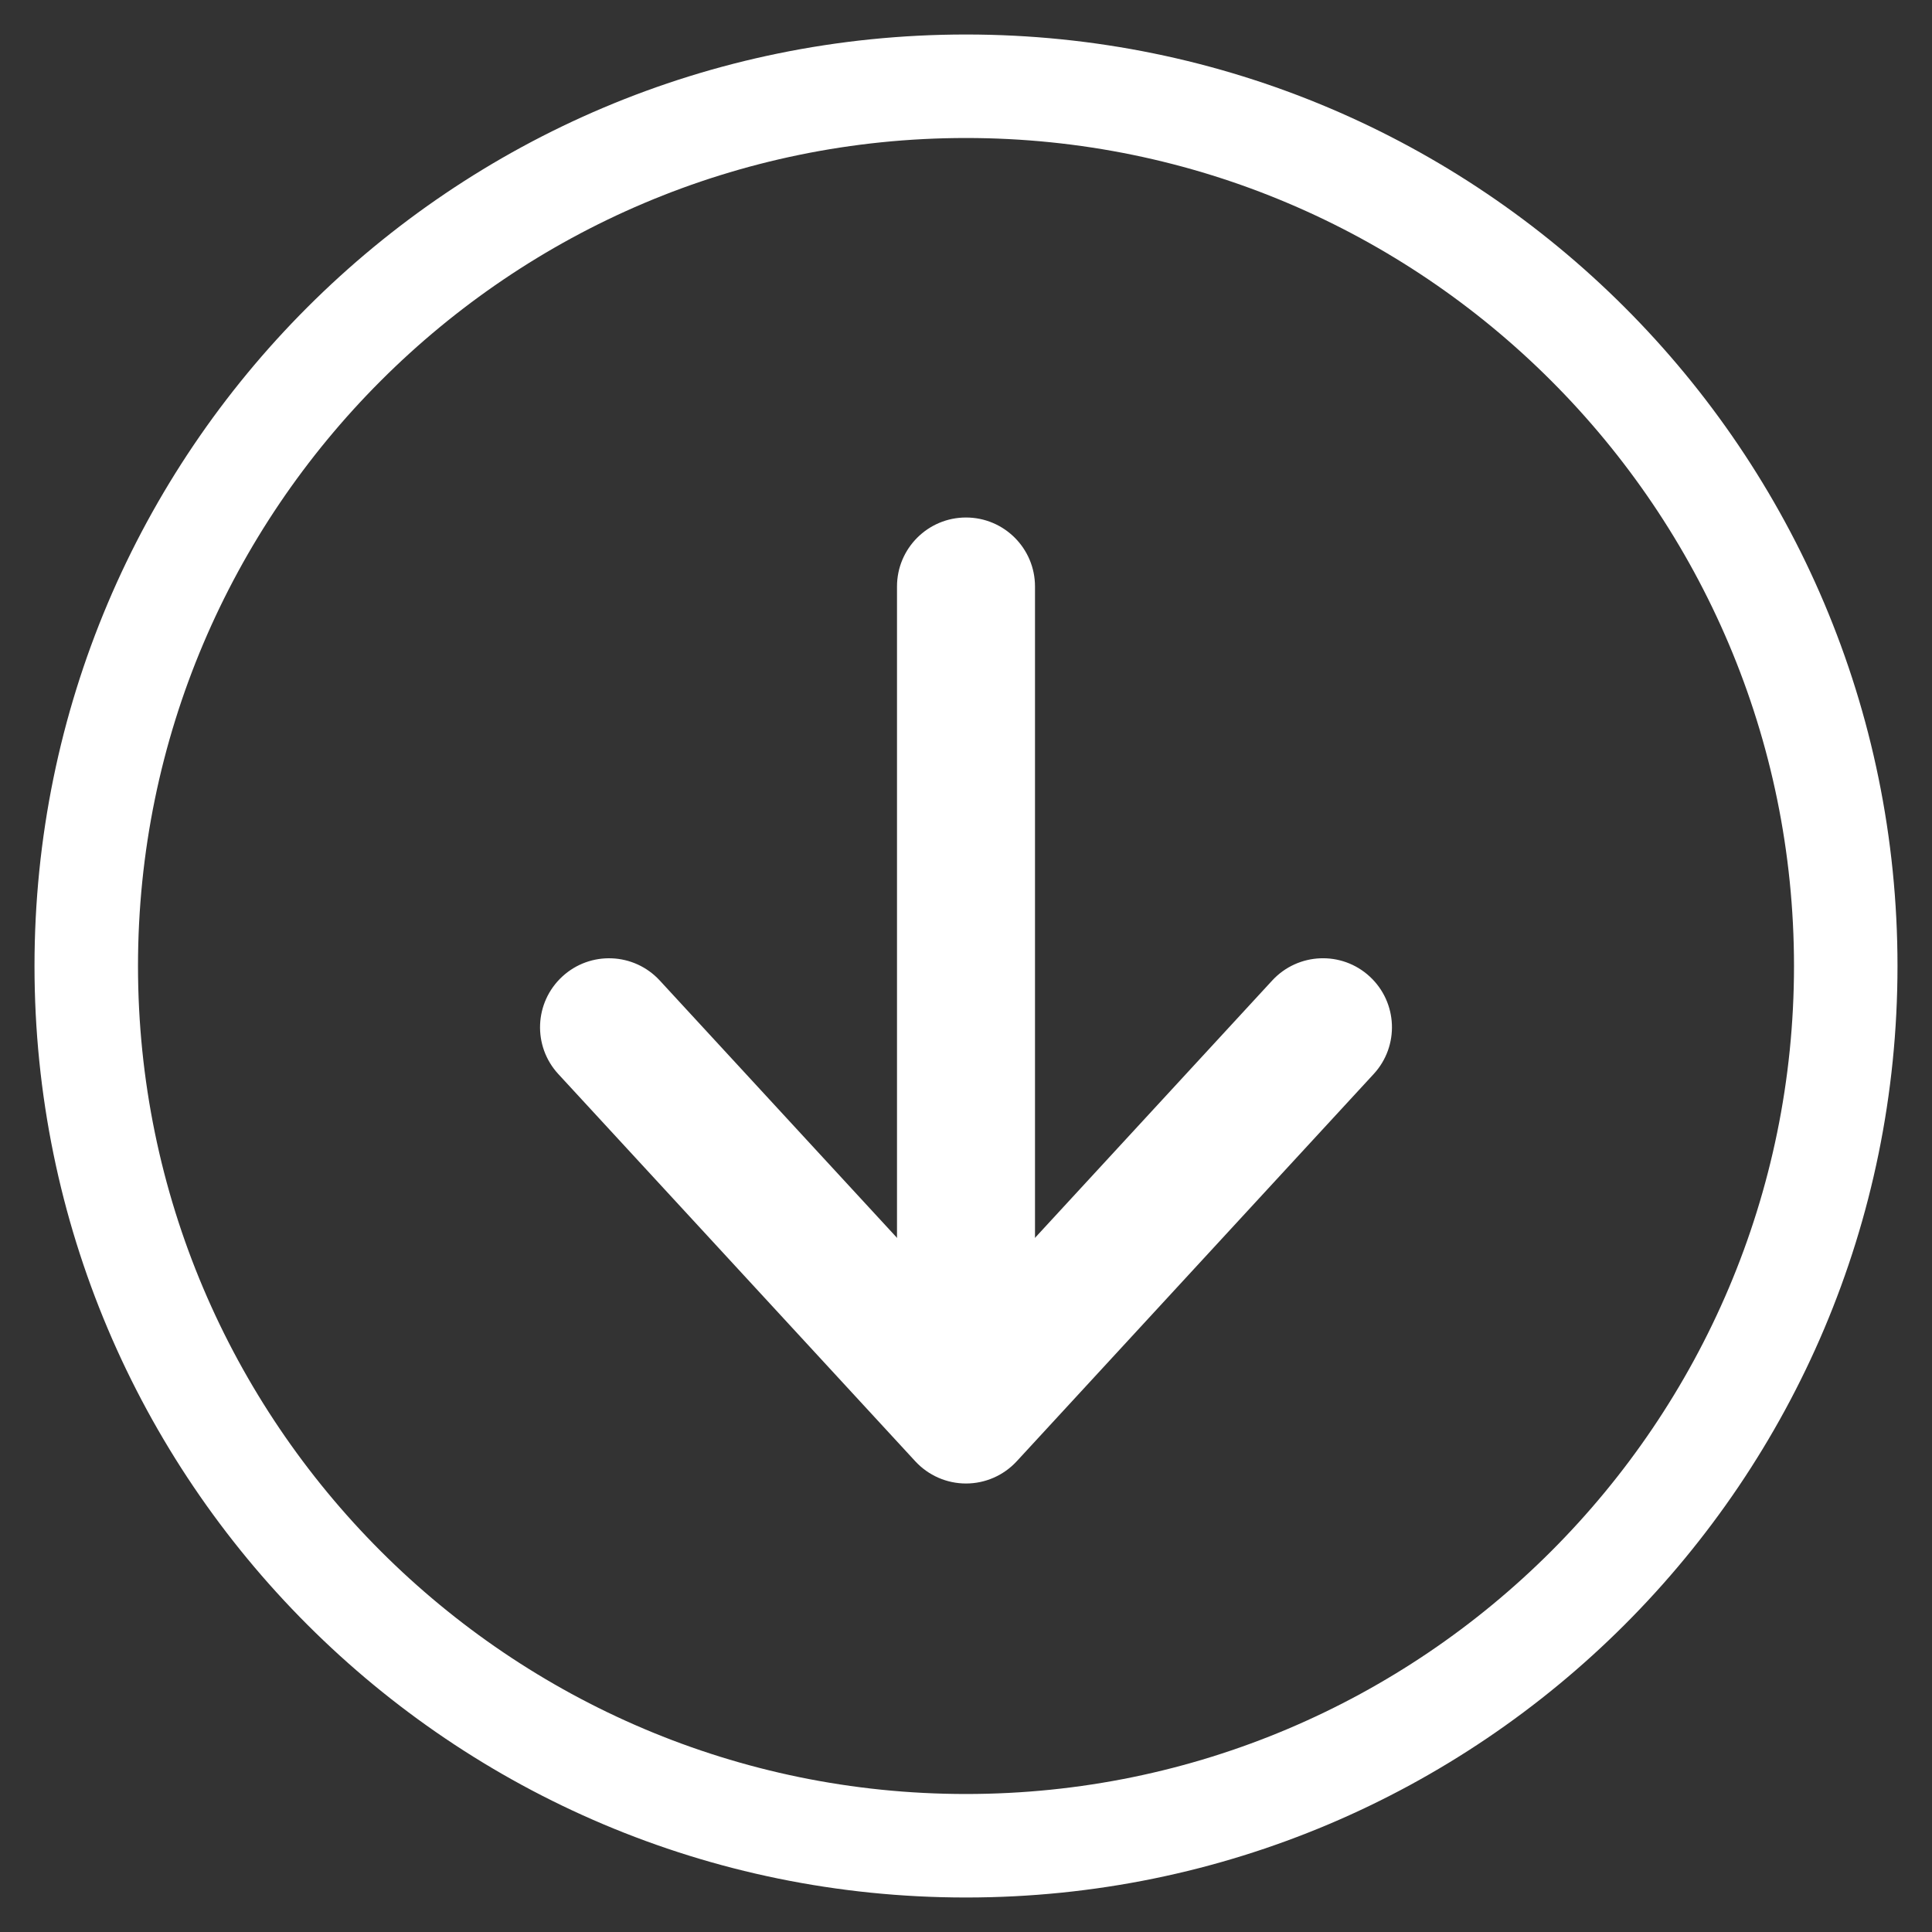 <?xml version="1.0" encoding="utf-8"?>
<!-- Generator: Adobe Illustrator 17.0.0, SVG Export Plug-In . SVG Version: 6.00 Build 0)  -->
<!DOCTYPE svg PUBLIC "-//W3C//DTD SVG 1.1//EN" "http://www.w3.org/Graphics/SVG/1.1/DTD/svg11.dtd">
<svg version="1.1" id="Layer_1" xmlns="http://www.w3.org/2000/svg" xmlns:xlink="http://www.w3.org/1999/xlink" x="0px" y="0px"
	 width="56px" height="56px" viewBox="0 0 56 56" enable-background="new 0 0 56 56" xml:space="preserve">
<rect x="0" y="0" width="56" height="56" fill="#333333" stroke="none"/>
<g>
	<path fill="#FFFFFF" d="M28,39c-1.104,0-2-0.896-2-2V17c0-1.104,0.896-2,2-2s2,0.896,2,2v20C30,38.104,29.104,39,28,39z"/>
</g>
<g>
	<path fill="#FFFFFF" d="M28,43c-0.559,0-1.092-0.234-1.471-0.645L16.183,31.132c-0.749-0.812-0.697-2.077,0.115-2.826
		c0.812-0.749,2.077-0.698,2.826,0.115L28,38.049l8.876-9.629c0.75-0.812,2.015-0.864,2.826-0.115
		c0.812,0.749,0.864,2.014,0.115,2.826L29.471,42.355C29.092,42.766,28.559,43,28,43z"/>
</g>
<g>
	<path fill="#FFFFFF" d="M28,4c13.234,0,24,10.766,24,24S41.234,52,28,52S4,41.234,4,28S14.766,4,28,4 M28,1C13.088,1,1,13.088,1,28
		s12.088,27,27,27c14.912,0,27-12.088,27-27S42.912,1,28,1L28,1z"/>
</g>
<path fill="#D6D5E5" d="M-28.438,35.797c0,0-1.396,0.89-2.32,3.121c-0.371,0.203-0.72,0.466-1.031,0.746
	c0.335-1.878-0.085-2.827-0.464-3.275c0.061-0.159,0.126-0.307,0.198-0.443c-0.143,0.072-0.275,0.153-0.405,0.234
	c-0.144-0.119-0.249-0.164-0.249-0.164c0.032,0.093,0.057,0.183,0.083,0.274c-0.48,0.324-0.863,0.696-1.174,1.092
	c0.526-2.789,2.235-4.19,2.235-4.19c-1.884,0.918-2.767,2.741-3.185,4.36c-0.376-0.485-0.834-0.951-1.407-1.378
	c0,0,0.227,0.495,0.441,1.266c-0.22-0.137-0.441-0.219-0.655-0.215c0.117,0.141,0.238,0.316,0.356,0.512
	c-0.215,0.118-0.466,0.282-0.721,0.508c-0.135-0.054-0.272-0.105-0.421-0.146c0.182-0.344,0.375-0.647,0.56-0.866
	c-0.151-0.002-0.305,0.037-0.46,0.107c0.468-1.59,1.214-3.378,2.395-4.815c0,0-2.875,1.819-3.979,6.598
	c-0.086,0.164-0.166,0.329-0.236,0.496c-0.02-0.264-0.055-0.538-0.104-0.817c0.074-0.043,0.148-0.081,0.216-0.115
	c-0.078-0.038-0.165-0.059-0.256-0.075c-0.296-1.451-1.045-3.034-2.73-4.281c0,0,0.772,1.634,0.772,3.655
	c-0.194,0.102-0.39,0.222-0.583,0.361c-0.044,0-0.083,0.007-0.125,0.009c-0.093-0.095-0.191-0.19-0.292-0.283
	c0.211-0.426,0.442-0.804,0.66-1.068c-0.386-0.007-0.799,0.251-1.18,0.653c-0.122-0.087-0.242-0.174-0.374-0.253
	c0.536-1.248,1.148-2.074,1.148-2.074c-0.174,0.093-0.34,0.199-0.501,0.309c0.021-0.028,0.042-0.061,0.063-0.085
	c-0.643,0.41-1.158,0.919-1.575,1.474c-0.083-0.028-0.163-0.058-0.252-0.079c0,0,0.077,0.068,0.185,0.164
	c-0.154,0.212-0.288,0.433-0.412,0.655c-0.23,0.375-0.419,0.756-0.584,1.13c-0.042-0.114-0.088-0.228-0.134-0.34
	c0.07-0.482,0.112-0.947,0.122-1.392c0.042-0.057,0.084-0.113,0.124-0.161c-0.039,0-0.08,0.01-0.122,0.014
	c0.037-2.883-1.022-4.924-1.022-4.924c0.335,1.722,0.227,3.37-0.062,4.806c-0.4-0.505-0.883-0.967-1.476-1.345
	c0.428,0.514,0.878,1.443,1.13,2.497c-0.249-0.268-0.503-0.5-0.755-0.698c0.087-0.121,0.176-0.244,0.279-0.358
	c-0.183,0.049-0.355,0.112-0.515,0.182c-0.889-0.636-1.652-0.85-1.652-0.85c0.397,0.398,0.735,0.804,1.027,1.2
	c-0.834,0.595-1.264,1.486-1.409,2.365c-0.167,0.152-0.32,0.309-0.46,0.467c0.073-0.34,0.127-0.659,0.164-0.957
	c0.275-0.915,0.762-1.9,1.2-2.423c-0.387-0.008-0.797,0.25-1.177,0.649c-0.231-1.791-1.255-2.195-1.255-2.195
	c0.21,0.578,0.292,1.146,0.289,1.683c-0.585,0.278-1.027,0.724-1.353,1.234c-0.528-2.861,1.681-4.746,1.681-4.746
	c-1.455,0.803-2.246,1.814-2.648,2.827c-0.164-0.168-0.352-0.324-0.571-0.461c0.249,0.272,0.36,0.647,0.372,1.07
	c-0.099,0.394-0.146,0.781-0.16,1.152c-0.128,0.46-0.322,0.926-0.55,1.354c-0.032-0.103-0.063-0.21-0.092-0.319
	c-0.03-0.176-0.067-0.357-0.114-0.538c-0.017-0.091-0.037-0.177-0.051-0.272c0.212-0.317,0.456-0.637,0.773-0.954
	c0,0.005-0.366,0.109-0.828,0.4c-0.038-0.619,0-1.295,0.155-2.027c0,0-0.42,0.404-0.812,1.099c-0.154-0.233-0.335-0.46-0.539-0.678
	c0.466-1.287,1.12-2.617,2.04-3.734c0.003,0.002-1.44,0.925-2.675,3.163c-0.243-0.186-0.512-0.359-0.812-0.515
	c0.182,0.349,0.331,0.774,0.448,1.23c-0.175,0.375-0.343,0.779-0.496,1.216c-0.036-0.074-0.081-0.148-0.119-0.223
	c0.061-0.056,0.125-0.106,0.196-0.142c-0.097-0.017-0.192-0.023-0.286-0.023c-0.118-0.208-0.248-0.416-0.391-0.623
	c0.429-0.445,0.734-0.693,0.734-0.693c-0.349,0.085-0.67,0.207-0.982,0.346c-0.365-0.453-0.805-0.889-1.343-1.29
	c0,0,0.32,0.683,0.55,1.702c-0.353,0.222-0.679,0.471-0.981,0.736c-0.223,0.136-0.438,0.35-0.634,0.617
	c-0.013,0.015-0.027,0.027-0.039,0.042c-0.234-0.213-0.499-0.407-0.783-0.582c0.083-0.346,0.223-0.63,0.442-0.8
	c-0.092,0-0.179,0.014-0.265,0.03c0.189-0.321,0.398-0.631,0.636-0.915c0,0-0.521,0.334-1.135,1.095
	c-0.122,0.069-0.238,0.151-0.347,0.248c-0.18-0.074-0.365-0.142-0.561-0.189c0,0,0.158,0.132,0.386,0.356
	c-0.251,0.265-0.462,0.594-0.638,0.946c-1.682-6.224-5.453-8.621-5.453-8.621c1.602,1.949,2.636,4.351,3.304,6.527
	c-0.118-0.072-0.24-0.144-0.369-0.212c0.349,0.665,0.578,1.608,0.691,2.511c-1.131-1.407-2.585-1.814-2.585-1.814
	c1.271,1.279,1.888,2.6,2.193,3.594c-0.632-0.713-1.551-1.482-2.537-1.67c0.505,0.373,1.211,1.241,1.717,2.14h-1.528v36.791h0.096
	v0.127h36.632V40.837h-0.094v-0.129h-1.302c0.117-0.207,0.243-0.413,0.377-0.612c-0.055,0.196-0.103,0.398-0.148,0.61h0.812
	c0.106-0.568,0.276-1.276,0.527-2.018c0.052-0.043,0.101-0.087,0.147-0.121c-0.037,0.007-0.075,0.017-0.114,0.026
	C-29.599,37.638-29.126,36.633-28.438,35.797 M-64.124,40.708h-0.012c0-0.002,0-0.002,0-0.002h0.012
	C-64.124,40.706-64.124,40.706-64.124,40.708 M-37.37,38.534c0.003-0.007,0.006-0.016,0.009-0.021
	c0.053,0.073,0.1,0.154,0.148,0.232c-0.014,0.018-0.028,0.032-0.042,0.051c-0.064,0.027-0.128,0.057-0.193,0.088
	C-37.424,38.769-37.398,38.655-37.37,38.534 M-41.087,39.06c0.01,0.012,0.02,0.024,0.028,0.034c0,0.003-0.001,0.007-0.001,0.011
	c-0.01-0.014-0.02-0.025-0.031-0.041C-41.089,39.063-41.088,39.061-41.087,39.06 M-42.343,38.918
	c0.012,0.02,0.024,0.041,0.035,0.061c-0.029,0.031-0.061,0.056-0.09,0.086C-42.381,39.015-42.362,38.967-42.343,38.918
	 M-43.063,37.889c0.06,0.072,0.122,0.151,0.183,0.23c-0.188,0.258-0.362,0.545-0.514,0.843
	C-43.301,38.588-43.189,38.227-43.063,37.889 M-47.431,38.158c0.103,0.168,0.201,0.334,0.289,0.497
	c-0.162,0.039-0.328,0.092-0.499,0.166C-47.596,38.599-47.52,38.378-47.431,38.158 M-46.909,39.112
	c0.014,0.026,0.025,0.051,0.038,0.076c-0.244,0.522-0.411,1.055-0.467,1.519h-0.142c-0.126-0.287-0.205-0.602-0.23-0.936
	C-47.446,39.524-47.173,39.304-46.909,39.112 M-50.597,38.08c-0.043,0.148-0.078,0.304-0.105,0.465
	C-50.676,38.384-50.641,38.228-50.597,38.08 M-55.924,38.595c0.022,0.54-0.002,1.018-0.074,1.347
	c-0.034-0.045-0.075-0.096-0.113-0.145c-0.008-0.058-0.011-0.115-0.021-0.175C-56.077,39.311-56.008,38.963-55.924,38.595
	 M-58.214,37.616c0.005,0.046,0.01,0.095,0.014,0.142c-0.068,0.06-0.136,0.12-0.202,0.187c-0.015-0.005-0.03-0.01-0.045-0.015
	C-58.371,37.824-58.292,37.718-58.214,37.616 M-58.57,38.103c0.004,0.004,0.006,0.007,0.009,0.01
	c-0.031,0.034-0.059,0.073-0.089,0.109C-58.623,38.182-58.596,38.143-58.57,38.103 M-57.771,50.078
	c1.264-0.001,2.287,1.025,2.29,2.293c0.003,1.268-1.019,2.297-2.283,2.299c-1.261,0.002-2.287-1.023-2.289-2.291
	C-60.054,51.11-59.032,50.082-57.771,50.078 M-60.856,39.117c-0.037-0.32-0.053-0.636-0.042-0.939
	c0.12,0.157,0.24,0.324,0.357,0.504C-60.653,38.828-60.755,38.972-60.856,39.117 M-60.443,61.242l23.291-0.036
	C-37.131,74.091-60.422,74.015-60.443,61.242 M-39.371,54.632c-1.263,0.002-2.287-1.024-2.29-2.29
	c-0.001-1.269,1.02-2.299,2.282-2.301c1.263-0.002,2.287,1.024,2.29,2.292C-37.088,53.6-38.108,54.632-39.371,54.632
	 M-37.017,40.309c0.051-0.205,0.124-0.44,0.225-0.696c0.136,0.361,0.221,0.697,0.225,0.932
	C-36.696,40.469-36.849,40.389-37.017,40.309 M-35.938,38.711c0.032-0.018,0.065-0.037,0.098-0.051
	c-0.082-0.039-0.17-0.064-0.263-0.078c-0.036-0.027-0.075-0.049-0.115-0.073c0.107-0.164,0.229-0.329,0.363-0.495
	c0.153,0.28,0.298,0.588,0.428,0.91c0.012,0.115,0.022,0.233,0.029,0.353C-35.546,39.08-35.723,38.887-35.938,38.711
	 M-32.737,40.708h-0.012c-0.001-0.004-0.001-0.01-0.003-0.012l0.02,0.005C-32.734,40.703-32.736,40.706-32.737,40.708
	 M-32.805,39.055c0.045-0.635,0.152-1.329,0.321-1.96C-32.437,37.83-32.596,38.506-32.805,39.055"/>
</svg>
